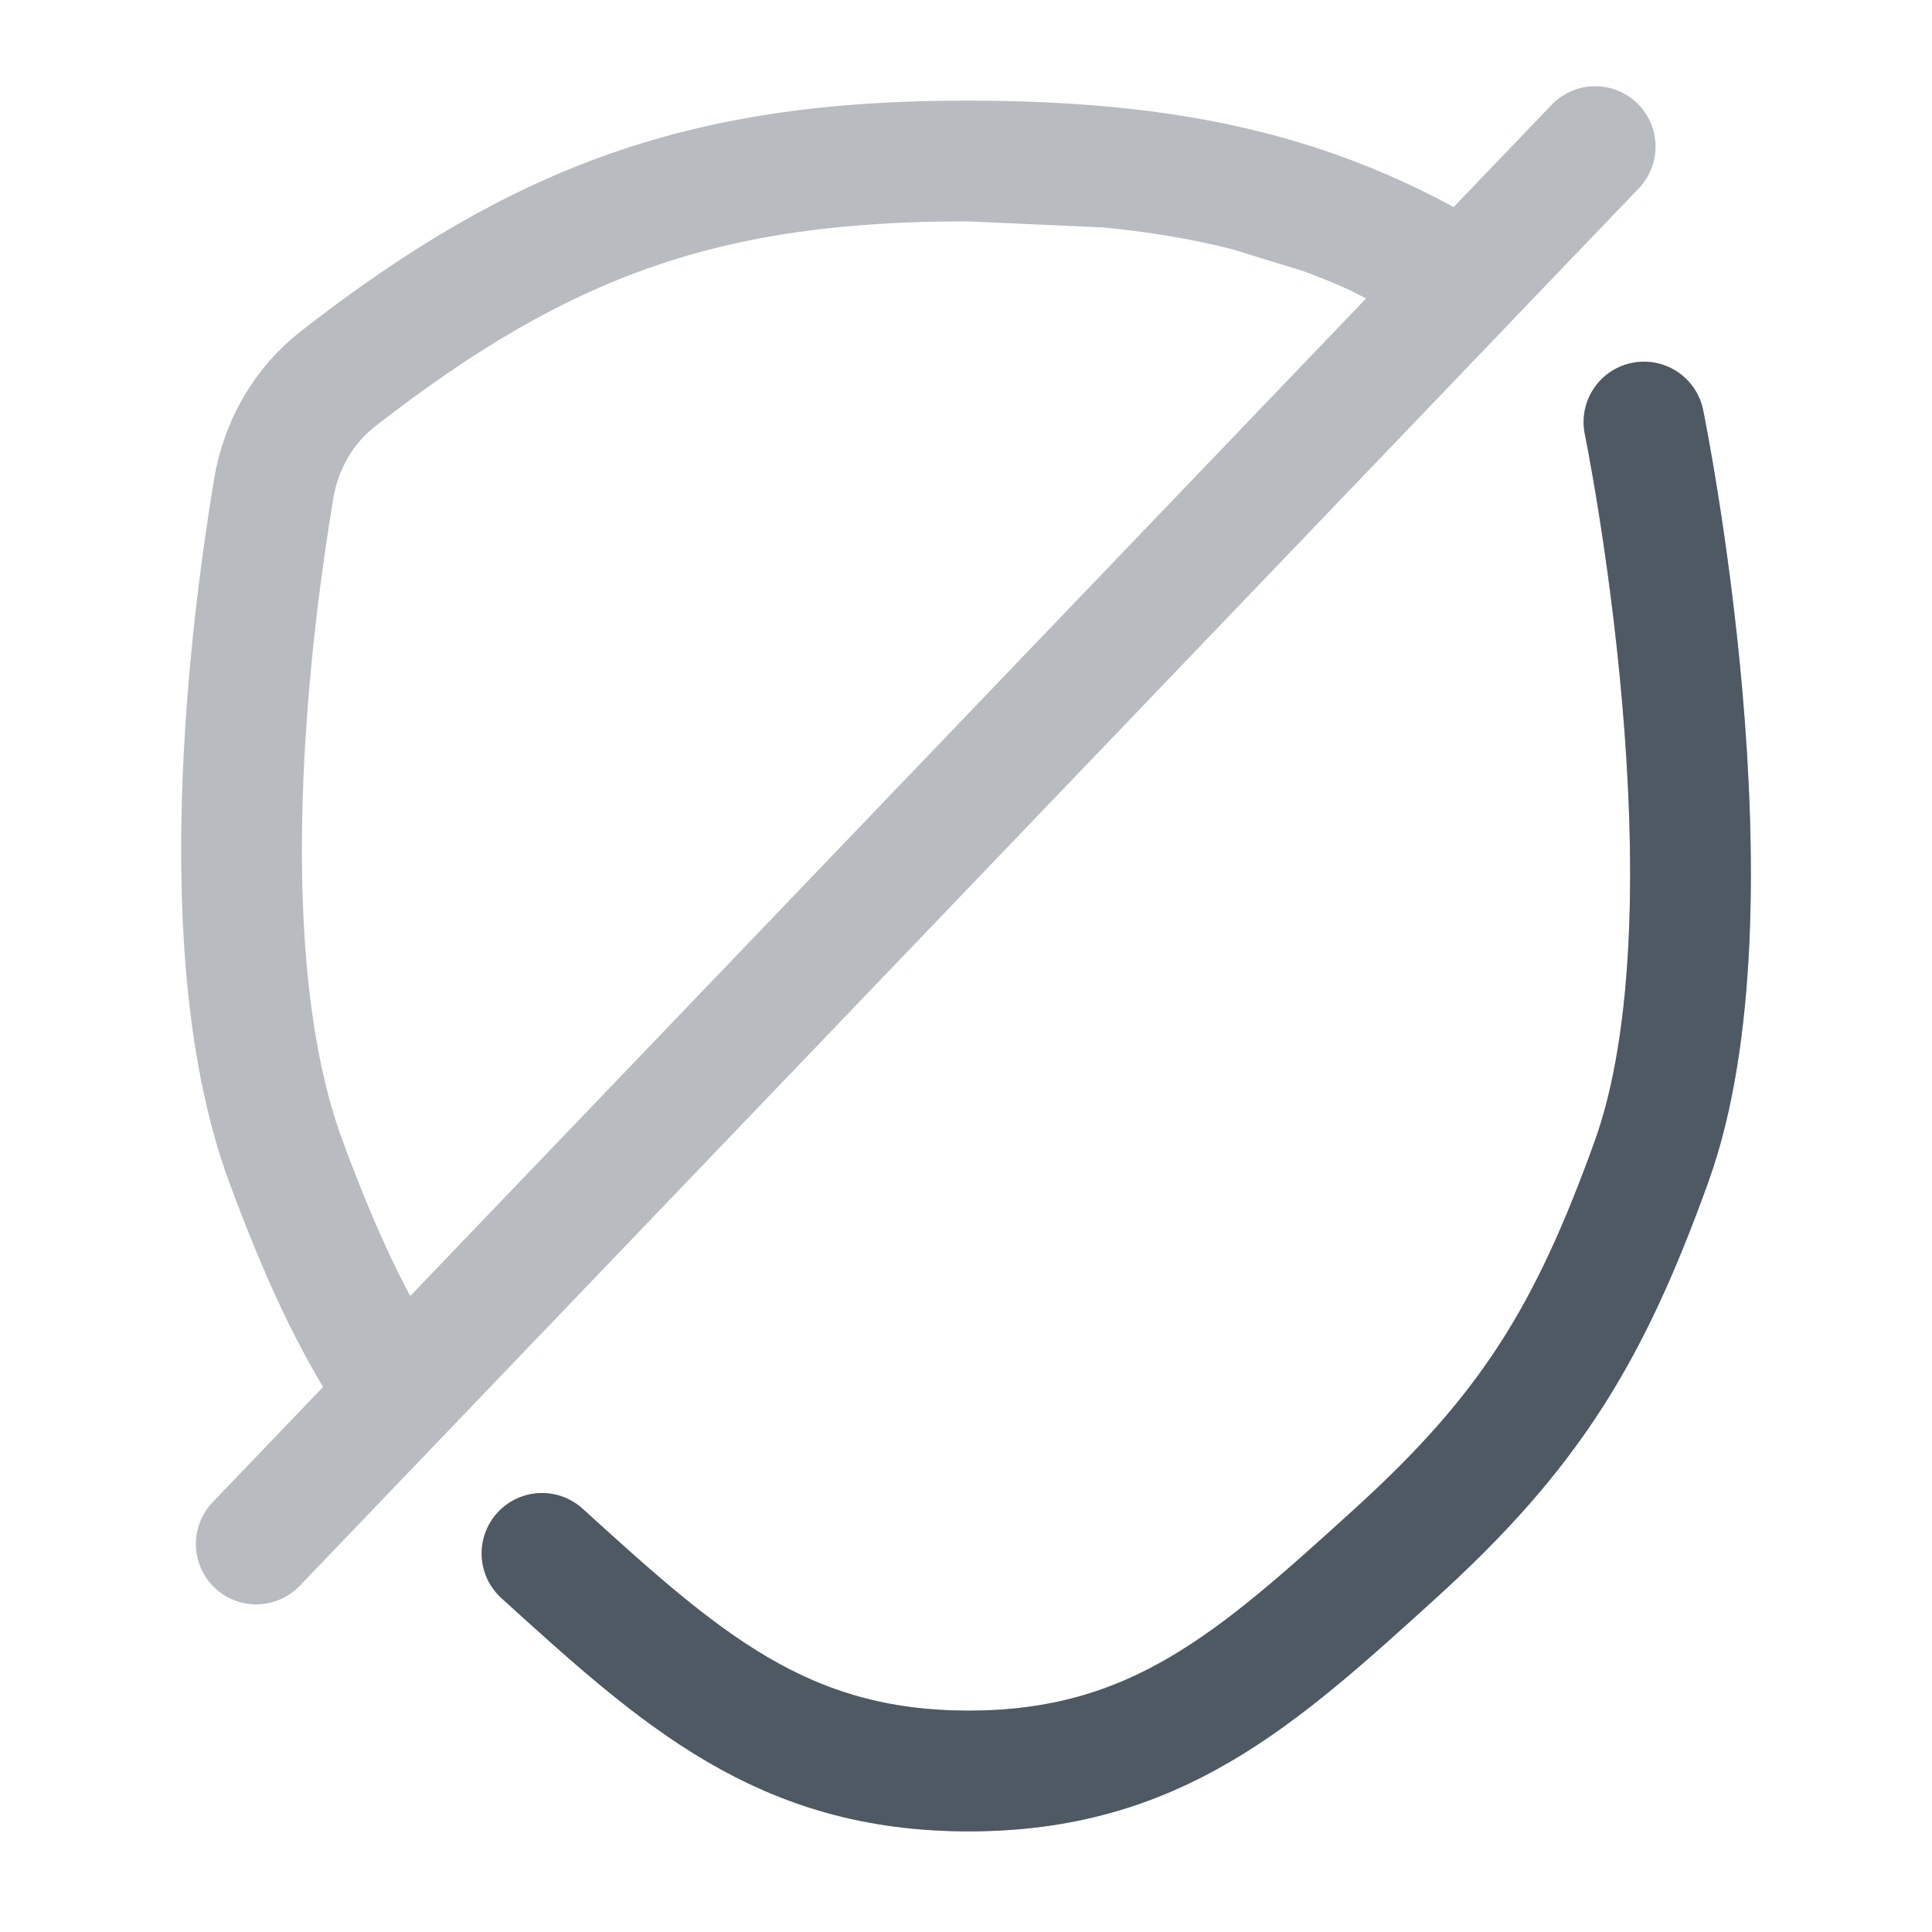<svg width="24" height="24" viewBox="0 0 24 24" fill="none" xmlns="http://www.w3.org/2000/svg">
<path opacity="0.4" d="M20.422 5.243C20.422 5.243 21.658 11.263 20.515 14.432C19.742 16.576 19.006 17.779 17.334 19.297C15.606 20.867 14.348 22 12.034 22C9.719 22 8.461 20.867 6.733 19.297M12.034 2C8.794 1.994 6.746 2.722 4.202 4.703C3.769 5.039 3.49 5.531 3.4 6.071C3.112 7.8 2.596 11.849 3.553 14.432C3.97 15.558 4.366 16.426 4.892 17.218M12.034 2C12.647 2.001 13.219 2.025 13.761 2.077M12.034 2L13.761 2.077M13.761 2.077C14.375 2.136 14.95 2.231 15.5 2.371M15.5 2.371C15.814 2.45 16.12 2.544 16.421 2.654M15.5 2.371L16.421 2.654M16.421 2.654C16.647 2.736 16.87 2.827 17.091 2.927M17.091 2.927C17.353 3.046 17.612 3.179 17.871 3.326L17.091 2.927ZM19.816 1.821L3.183 19.18" stroke="#4E5964" stroke-width="1.5" stroke-linecap="round" stroke-linejoin="round"/>
<path d="M20.422 5.243C20.422 5.243 21.658 11.263 20.515 14.432C19.742 16.575 19.006 17.779 17.334 19.297C15.606 20.867 14.348 22 12.034 22C9.719 22 8.461 20.867 6.733 19.297" stroke="#4E5964" stroke-width="1.5" stroke-linecap="round" stroke-linejoin="round"/>
</svg>
